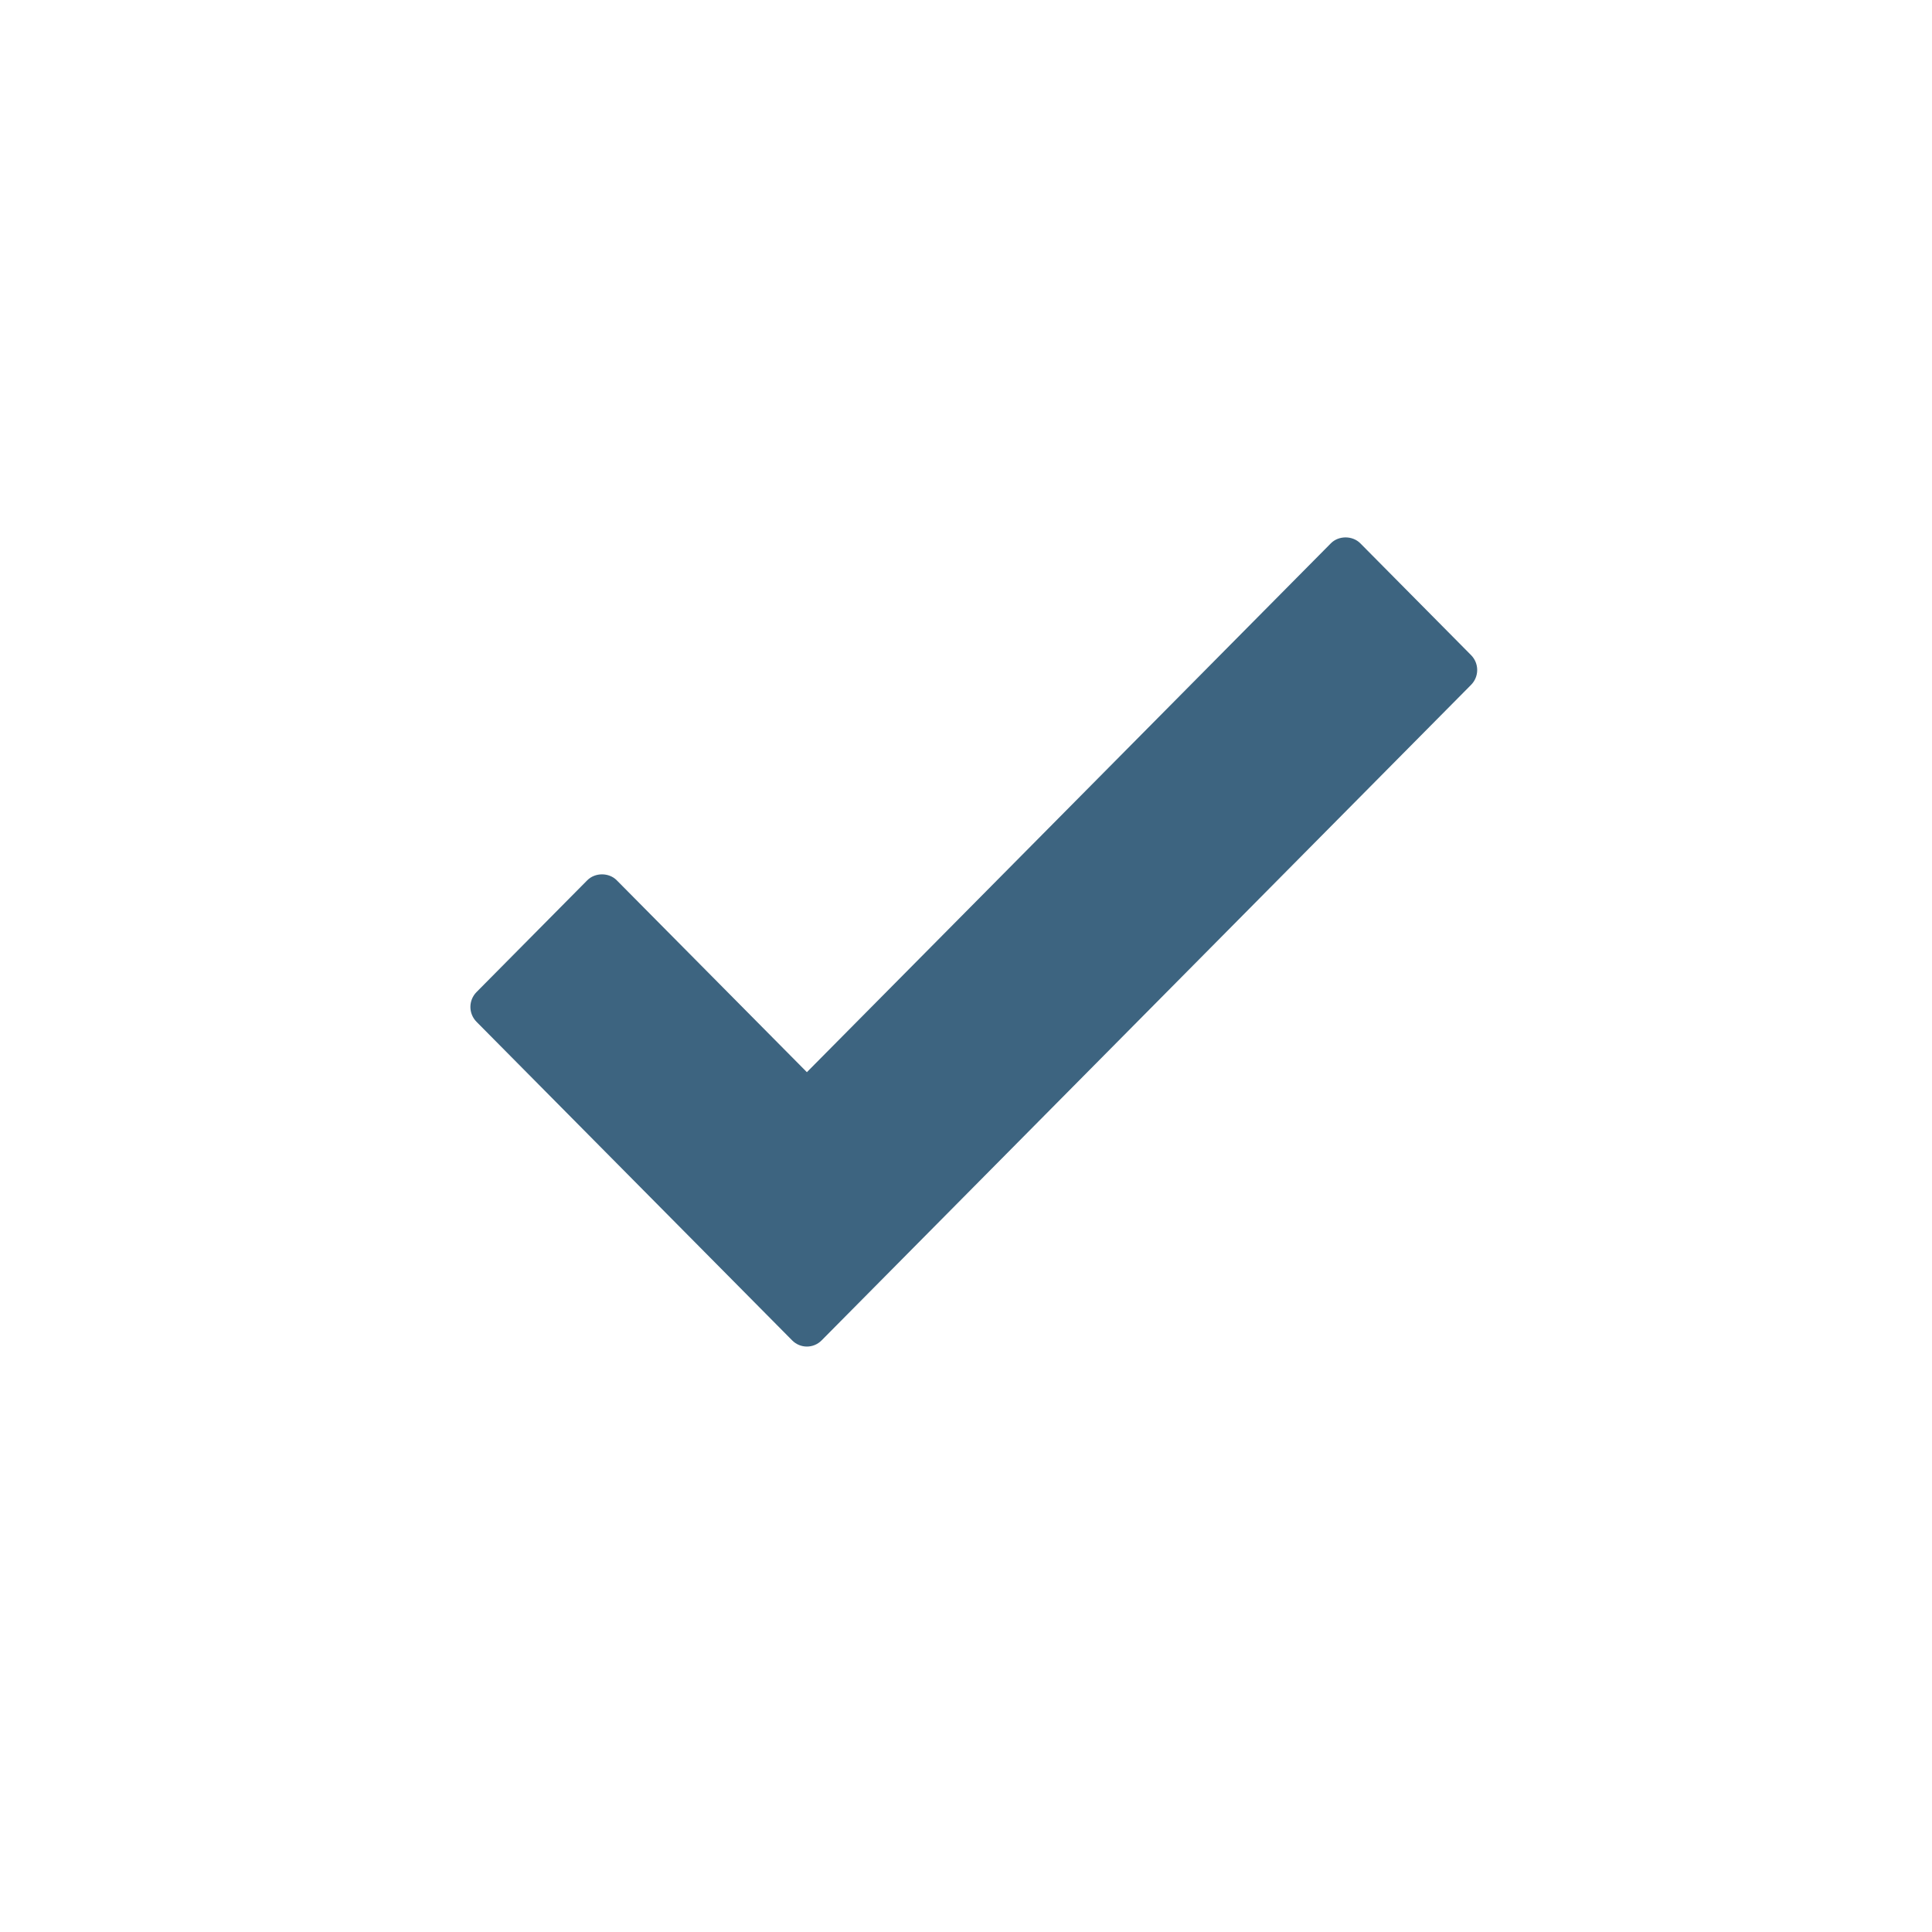 <?xml version="1.0" encoding="UTF-8" standalone="no"?>
<!-- Generator: Adobe Illustrator 17.0.0, SVG Export Plug-In . SVG Version: 6.00 Build 0)  -->

<svg
   xmlns:dc="http://purl.org/dc/elements/1.1/"
   xmlns:cc="http://creativecommons.org/ns#"
   xmlns:rdf="http://www.w3.org/1999/02/22-rdf-syntax-ns#"
   xmlns:svg="http://www.w3.org/2000/svg"
   xmlns="http://www.w3.org/2000/svg"
   xmlns:sodipodi="http://sodipodi.sourceforge.net/DTD/sodipodi-0.dtd"
   xmlns:inkscape="http://www.inkscape.org/namespaces/inkscape"
   version="1.1"
   id="Layer_1"
   x="0px"
   y="0px"
   width="42px"
   height="42px"
   viewBox="0 0 42 42"
   enable-background="new 0 0 42 42"
   xml:space="preserve"
   inkscape:version="0.91 r13725"
   sodipodi:docname="boolean.svg"><defs
     id="defs11" /><sodipodi:namedview
     pagecolor="#ffffff"
     bordercolor="#666666"
     borderopacity="1"
     objecttolerance="10"
     gridtolerance="10"
     guidetolerance="10"
     inkscape:pageopacity="0"
     inkscape:pageshadow="2"
     inkscape:window-width="3440"
     inkscape:window-height="1387"
     id="namedview9"
     showgrid="false"
     inkscape:zoom="11.313708"
     inkscape:cx="-24.8624"
     inkscape:cy="26.105632"
     inkscape:window-x="-8"
     inkscape:window-y="-8"
     inkscape:window-maximized="1"
     inkscape:current-layer="Layer_1" /><path
     style="opacity:1;fill:none;fill-opacity:0;fill-rule:nonzero;stroke:none;stroke-width:12.012;stroke-linecap:round;stroke-linejoin:round;stroke-miterlimit:4;stroke-dasharray:none;stroke-opacity:1"
     d="m 28.984,36.338 c -0.286,-0.071 -0.511,-0.257 -0.594,-0.492 -0.033,-0.094 -0.043,-0.413 -0.043,-1.458 l 0,-1.337 0.087,-0.173 c 0.168,-0.334 0.444,-0.455 1.03,-0.452 0.43,0.002 0.659,0.073 0.849,0.263 0.215,0.215 0.221,0.262 0.221,1.691 0,0.831 -0.012,1.319 -0.035,1.41 -0.047,0.188 -0.236,0.396 -0.443,0.488 -0.141,0.063 -0.225,0.075 -0.56,0.081 -0.216,0.004 -0.447,-0.006 -0.512,-0.022 z"
     id="path4153"
     inkscape:connector-curvature="0" /><path
     style="opacity:1;fill:none;fill-opacity:0;fill-rule:nonzero;stroke:none;stroke-width:12.012;stroke-linecap:round;stroke-linejoin:round;stroke-miterlimit:4;stroke-dasharray:none;stroke-opacity:1"
     d="m 29.476,37.843 c -0.152,-0.346 -0.291,-0.633 -0.309,-0.637 -0.018,-0.004 -0.16,-0.031 -0.316,-0.06 -0.71,-0.131 -1.191,-0.541 -1.354,-1.156 -0.067,-0.253 -0.066,-2.924 0.001,-3.183 0.148,-0.567 0.559,-0.953 1.207,-1.13 0.329,-0.09 1.108,-0.097 1.436,-0.011 0.62,0.161 1.04,0.528 1.221,1.065 0.062,0.185 0.067,0.275 0.077,1.528 0.013,1.49 -0.002,1.664 -0.164,2.008 -0.185,0.392 -0.502,0.664 -0.935,0.804 -0.119,0.038 -0.216,0.079 -0.216,0.091 0,0.012 0.093,0.23 0.206,0.485 0.113,0.255 0.202,0.468 0.196,0.474 -0.005,0.005 -0.182,0.087 -0.392,0.181 l -0.382,0.172 -0.277,-0.629 z m 0.628,-1.561 c 0.232,-0.114 0.335,-0.228 0.411,-0.454 0.043,-0.128 0.05,-0.339 0.05,-1.418 0,-1.418 -0.01,-1.5 -0.207,-1.717 -0.257,-0.284 -0.898,-0.389 -1.447,-0.237 -0.237,0.066 -0.401,0.2 -0.506,0.413 l -0.09,0.183 0,1.337 c 0,1.478 0.001,1.487 0.198,1.705 0.216,0.239 0.455,0.31 1.001,0.298 0.358,-0.008 0.393,-0.014 0.59,-0.111 z"
     id="path4161"
     inkscape:connector-curvature="0" /><path
     style="fill:#3d6480;fill-opacity:1"
     inkscape:connector-curvature="0"
     d="m 31.98,14.242 -2.408,-2.431 c -0.17,-0.171 -0.471,-0.171 -0.64,0 L 17.541,23.308 13.407,19.136 c -0.169,-0.171 -0.47,-0.171 -0.64,0 l -2.408,2.431 c -0.085,0.086 -0.133,0.202 -0.133,0.323 0,0.121 0.048,0.237 0.133,0.323 l 6.862,6.926 c 0.088,0.089 0.204,0.134 0.32,0.134 0.116,0 0.232,-0.045 0.32,-0.134 L 31.98,14.888 c 0.085,-0.086 0.133,-0.202 0.133,-0.323 0,-0.121 -0.048,-0.237 -0.133,-0.323 z"
     id="path4151" /><g
     style="fill:#3d6480;fill-opacity:1"
     id="g4153"
     transform="matrix(0.384,0,0,0.387,2.229,1.714)" /><g
     style="fill:#3d6480;fill-opacity:1"
     id="g4155"
     transform="matrix(0.384,0,0,0.387,2.229,1.714)" /><g
     style="fill:#3d6480;fill-opacity:1"
     id="g4157"
     transform="matrix(0.384,0,0,0.387,2.229,1.714)" /><g
     style="fill:#3d6480;fill-opacity:1"
     id="g4159"
     transform="matrix(0.384,0,0,0.387,2.229,1.714)" /><g
     style="fill:#3d6480;fill-opacity:1"
     id="g4161"
     transform="matrix(0.384,0,0,0.387,2.229,1.714)" /><g
     style="fill:#3d6480;fill-opacity:1"
     id="g4163"
     transform="matrix(0.384,0,0,0.387,2.229,1.714)" /><g
     style="fill:#3d6480;fill-opacity:1"
     id="g4165"
     transform="matrix(0.384,0,0,0.387,2.229,1.714)" /><g
     style="fill:#3d6480;fill-opacity:1"
     id="g4167"
     transform="matrix(0.384,0,0,0.387,2.229,1.714)" /><g
     style="fill:#3d6480;fill-opacity:1"
     id="g4169"
     transform="matrix(0.384,0,0,0.387,2.229,1.714)" /><g
     style="fill:#3d6480;fill-opacity:1"
     id="g4171"
     transform="matrix(0.384,0,0,0.387,2.229,1.714)" /><g
     style="fill:#3d6480;fill-opacity:1"
     id="g4173"
     transform="matrix(0.384,0,0,0.387,2.229,1.714)" /><g
     style="fill:#3d6480;fill-opacity:1"
     id="g4175"
     transform="matrix(0.384,0,0,0.387,2.229,1.714)" /><g
     style="fill:#3d6480;fill-opacity:1"
     id="g4177"
     transform="matrix(0.384,0,0,0.387,2.229,1.714)" /><g
     style="fill:#3d6480;fill-opacity:1"
     id="g4179"
     transform="matrix(0.384,0,0,0.387,2.229,1.714)" /><g
     style="fill:#3d6480;fill-opacity:1"
     id="g4181"
     transform="matrix(0.384,0,0,0.387,2.229,1.714)" /></svg>